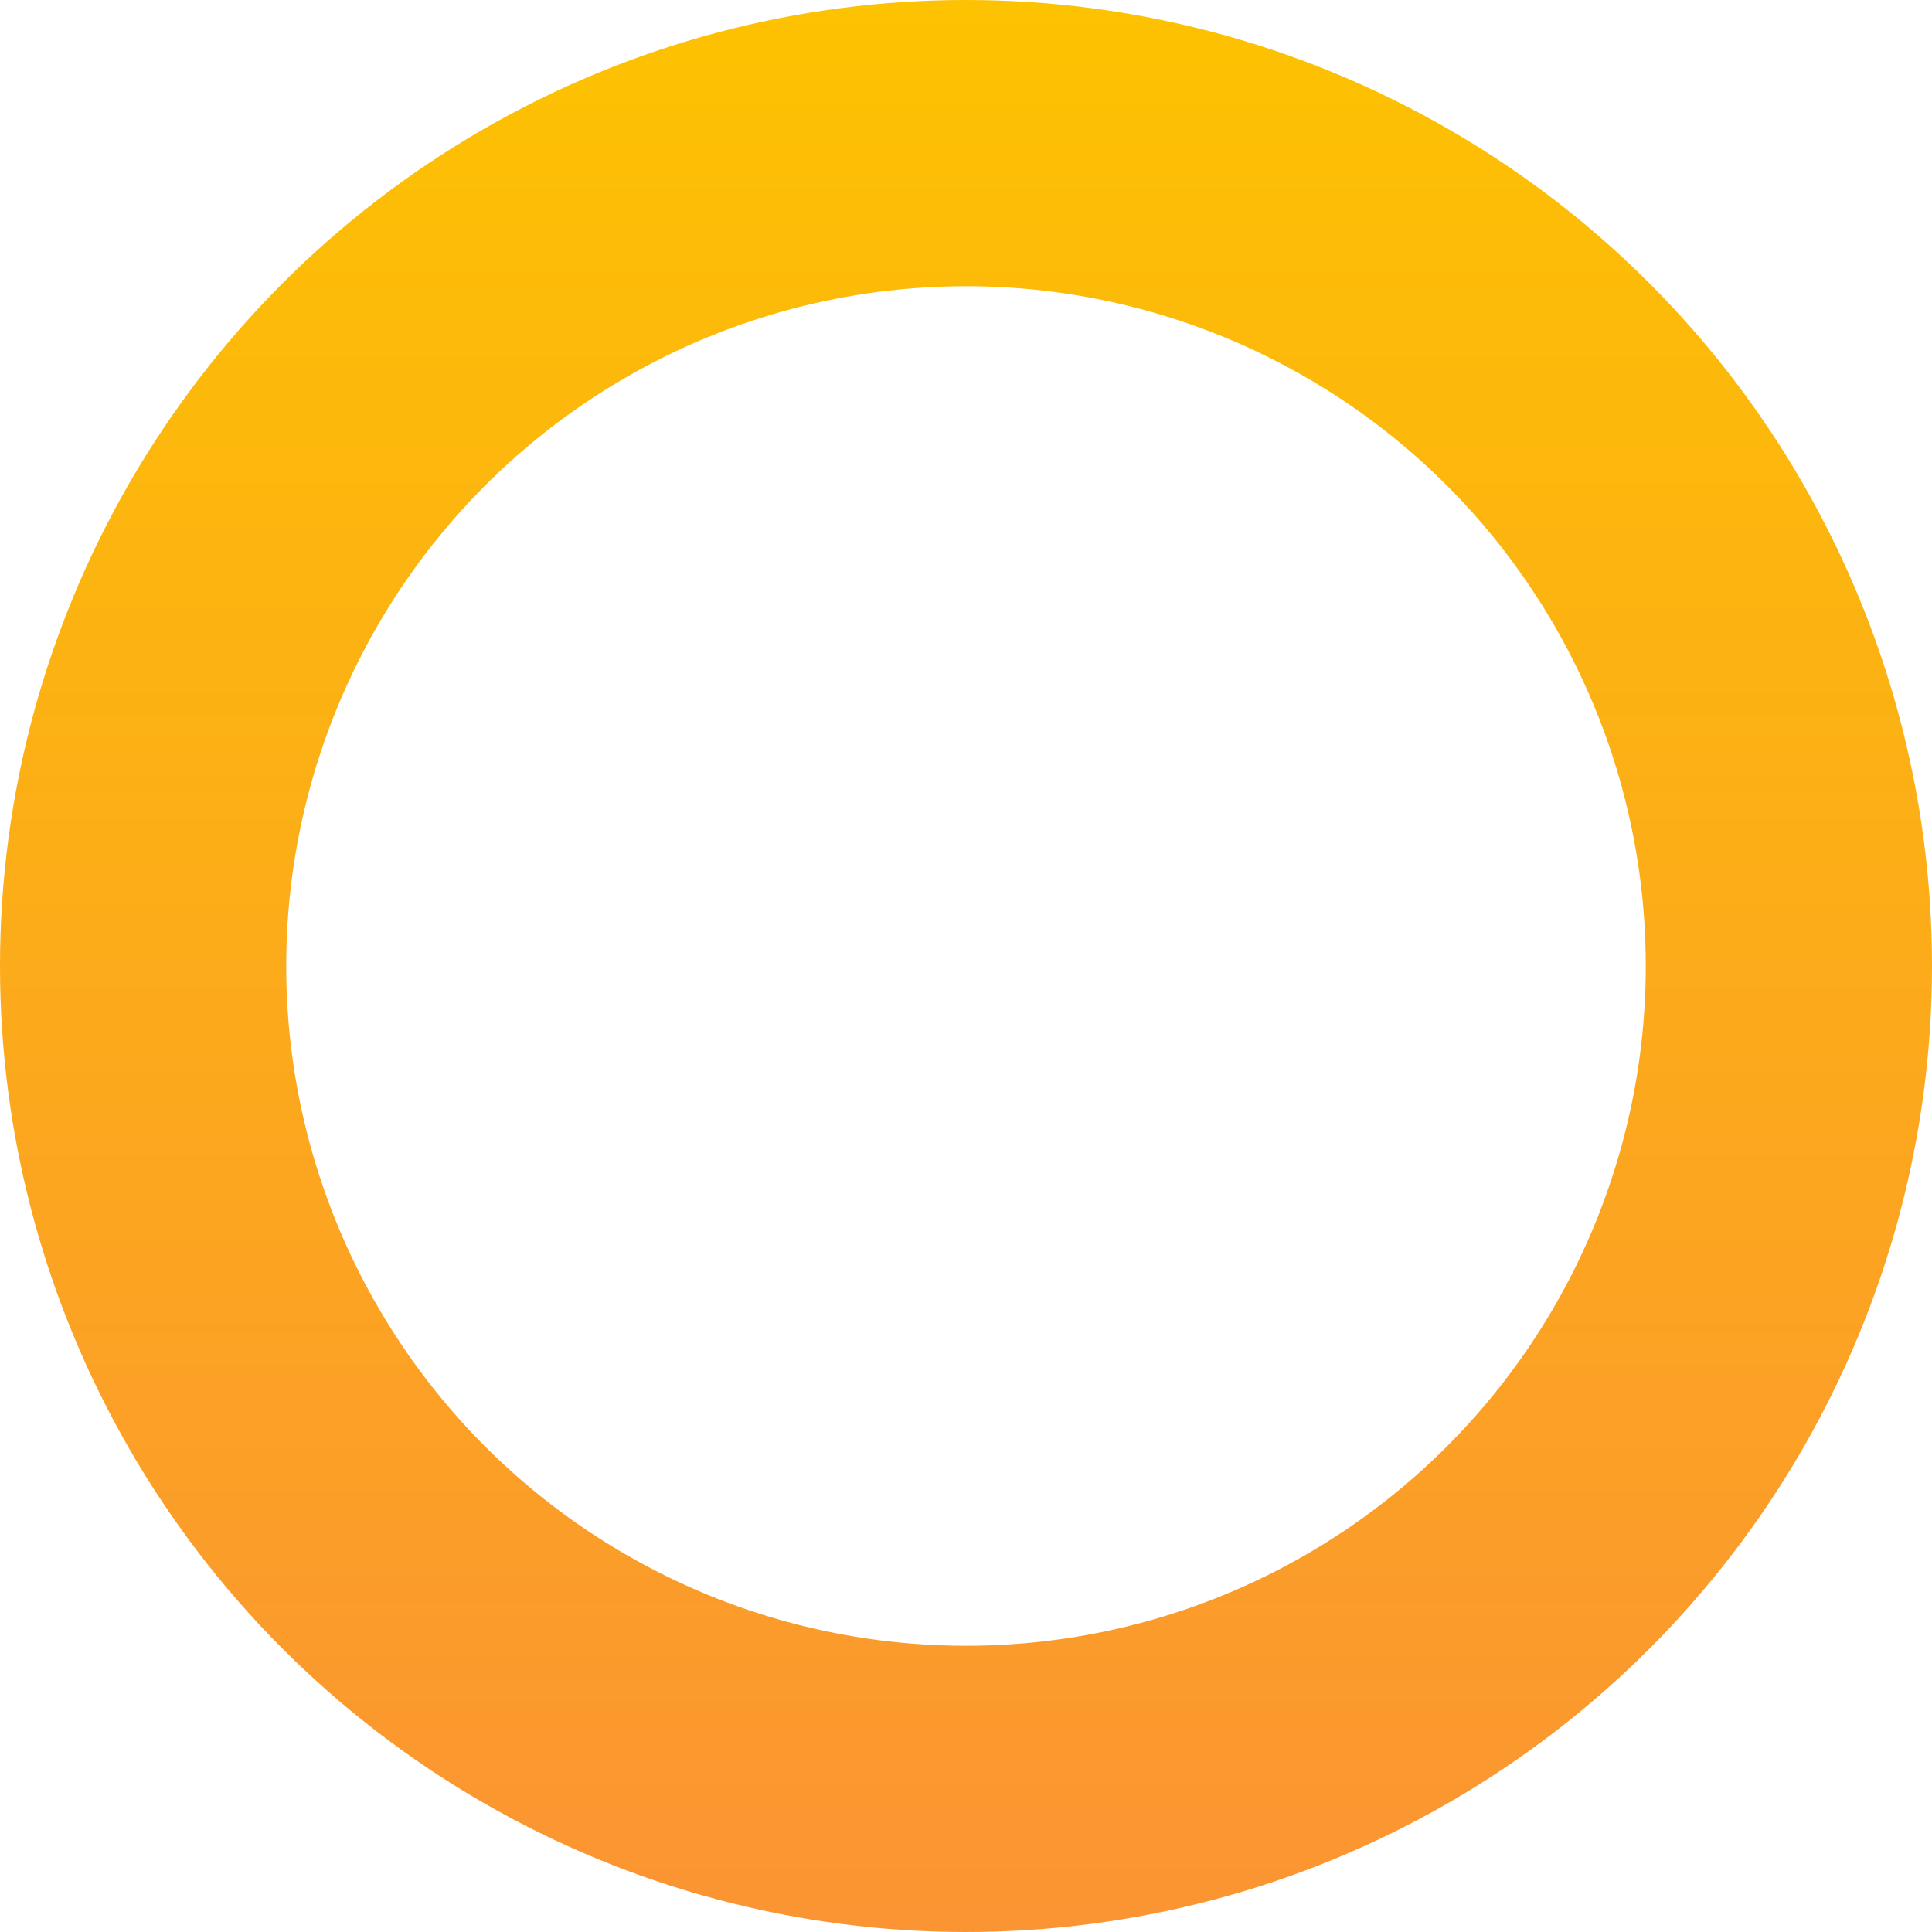 <svg width="54" height="54" viewBox="0 0 54 54" fill="none" xmlns="http://www.w3.org/2000/svg">
<circle cx="27" cy="27" r="23" stroke="url(#paint0_linear_94_242)" stroke-width="8"/>
<defs>
<linearGradient id="paint0_linear_94_242" x1="27" y1="0" x2="27" y2="54" gradientUnits="userSpaceOnUse">
<stop stop-color="#FDC201"/>
<stop offset="1" stop-color="#FB9433"/>
</linearGradient>
</defs>
</svg>
